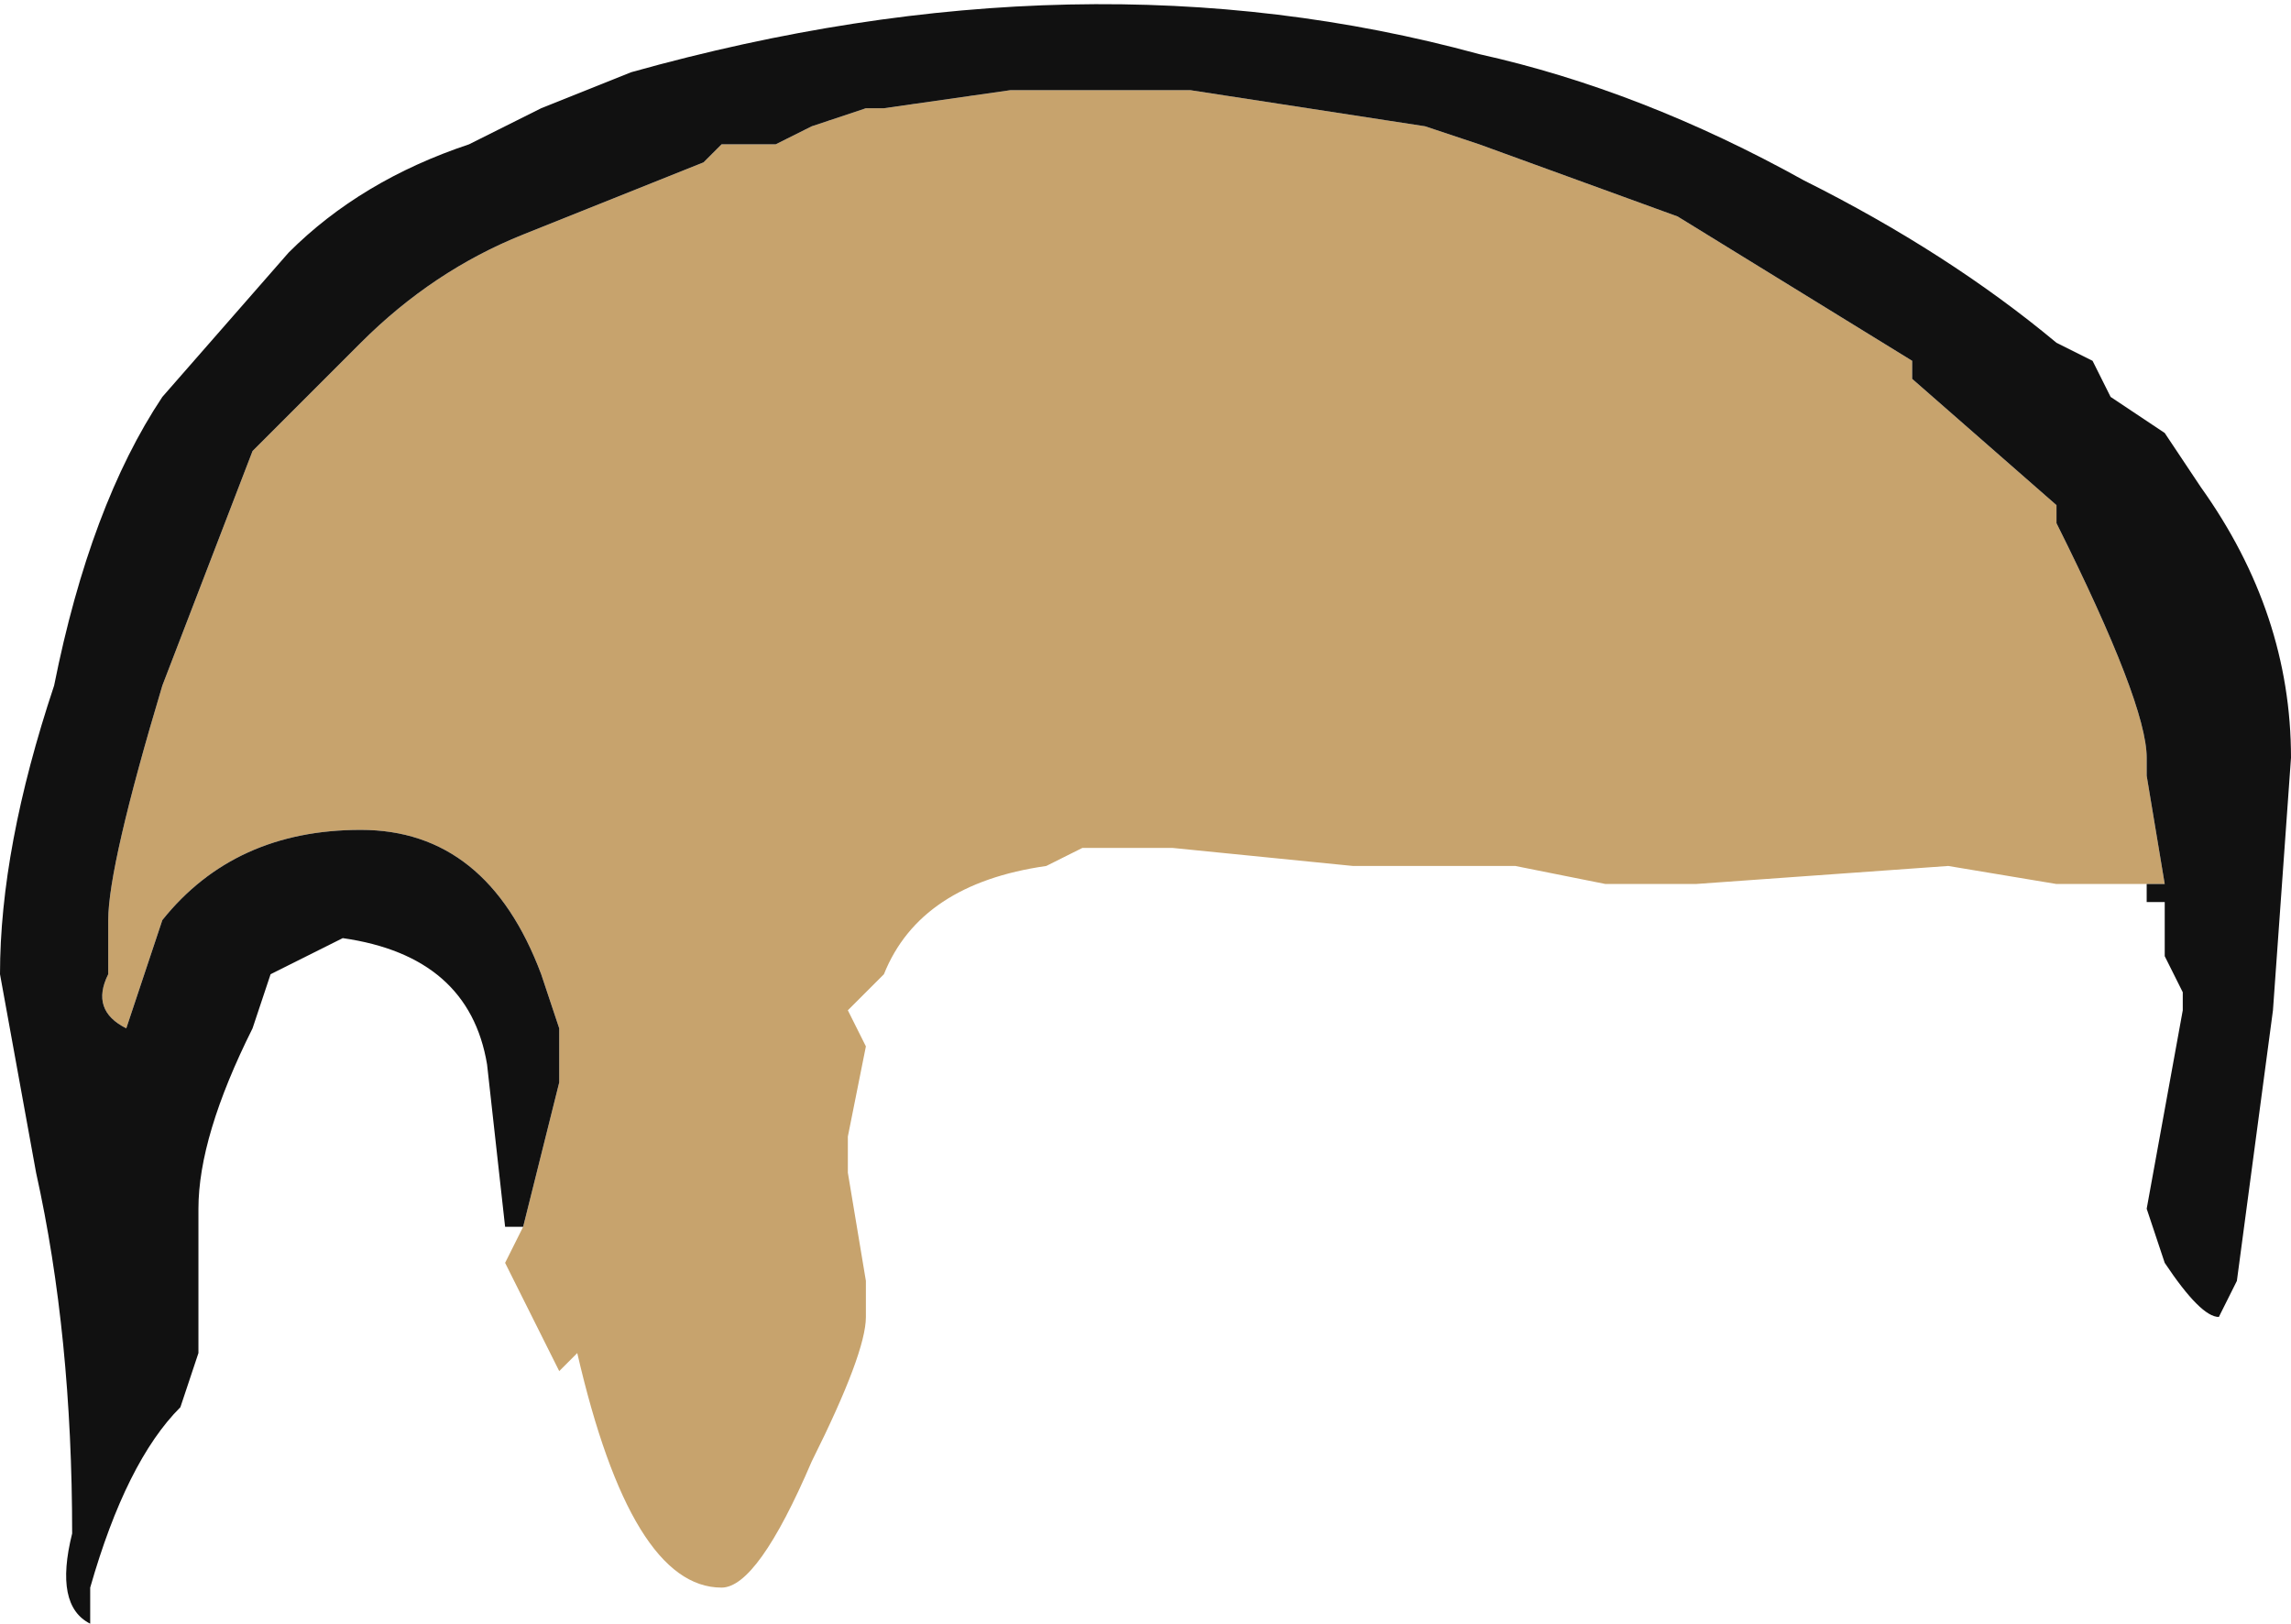 <?xml version="1.0" encoding="UTF-8" standalone="no"?>
<svg xmlns:ffdec="https://www.free-decompiler.com/flash" xmlns:xlink="http://www.w3.org/1999/xlink" ffdec:objectType="frame" height="31.5px" width="44.45px" xmlns="http://www.w3.org/2000/svg">
  <g transform="matrix(1.0, 0.0, 0.0, 1.0, 22.05, 19.95)">
    <use ffdec:characterId="231" height="4.5" transform="matrix(7.0, 0.0, 0.0, 7.0, -22.05, -19.95)" width="6.35" xlink:href="#shape0"/>
  </g>
  <defs>
    <g id="shape0" transform="matrix(1.0, 0.0, 0.0, 1.0, 3.15, 2.85)">
      <path d="M2.8 -0.4 L2.55 -0.4 2.25 -0.45 1.55 -0.4 1.3 -0.4 1.05 -0.45 0.6 -0.45 0.1 -0.5 -0.15 -0.5 -0.25 -0.45 Q-0.6 -0.4 -0.7 -0.15 L-0.8 -0.05 -0.75 0.05 -0.8 0.3 -0.8 0.4 -0.75 0.7 -0.75 0.8 Q-0.75 0.9 -0.9 1.2 -1.05 1.55 -1.15 1.55 -1.4 1.55 -1.55 0.9 L-1.6 0.95 -1.75 0.65 -1.7 0.55 -1.6 0.15 -1.6 0.0 -1.65 -0.15 Q-1.8 -0.55 -2.15 -0.55 -2.5 -0.55 -2.7 -0.3 L-2.8 0.0 Q-2.9 -0.05 -2.85 -0.15 L-2.85 -0.3 Q-2.85 -0.45 -2.7 -0.95 L-2.45 -1.6 -2.15 -1.9 Q-1.95 -2.1 -1.7 -2.2 L-1.2 -2.4 -1.15 -2.45 -1.0 -2.45 -0.9 -2.5 -0.75 -2.55 -0.7 -2.55 -0.35 -2.6 0.15 -2.6 0.8 -2.5 0.95 -2.45 1.5 -2.25 2.15 -1.85 2.15 -1.8 2.55 -1.45 2.55 -1.4 Q2.8 -0.9 2.8 -0.75 L2.8 -0.7 2.85 -0.4 2.8 -0.4" fill="#c7a36d" fill-rule="evenodd" stroke="none"/>
      <path d="M-1.7 0.55 L-1.75 0.55 -1.8 0.1 Q-1.85 -0.2 -2.2 -0.25 L-2.4 -0.15 -2.45 0.0 Q-2.6 0.3 -2.6 0.5 L-2.6 0.9 -2.65 1.05 Q-2.8 1.2 -2.9 1.55 L-2.9 1.65 Q-3.0 1.6 -2.95 1.4 -2.95 0.85 -3.05 0.4 L-3.15 -0.15 Q-3.15 -0.5 -3.0 -0.95 -2.9 -1.45 -2.7 -1.75 L-2.35 -2.15 Q-2.15 -2.35 -1.85 -2.45 L-1.65 -2.55 -1.4 -2.65 Q-0.15 -3.0 0.95 -2.7 1.4 -2.6 1.85 -2.35 2.25 -2.15 2.55 -1.9 L2.65 -1.85 2.7 -1.75 2.85 -1.65 2.95 -1.5 Q3.2 -1.15 3.2 -0.75 L3.15 -0.05 3.05 0.7 3.0 0.8 Q2.95 0.8 2.85 0.65 L2.8 0.5 2.9 -0.05 2.9 -0.1 2.85 -0.2 2.85 -0.35 2.8 -0.35 2.8 -0.4 2.85 -0.4 2.8 -0.7 2.8 -0.75 Q2.8 -0.9 2.55 -1.4 L2.55 -1.45 2.15 -1.8 2.15 -1.85 1.5 -2.25 0.95 -2.45 0.8 -2.5 0.15 -2.6 -0.35 -2.6 -0.7 -2.55 -0.75 -2.55 -0.9 -2.5 -1.0 -2.45 -1.15 -2.45 -1.2 -2.4 -1.7 -2.2 Q-1.95 -2.1 -2.15 -1.9 L-2.45 -1.6 -2.7 -0.95 Q-2.85 -0.45 -2.85 -0.3 L-2.85 -0.15 Q-2.9 -0.05 -2.8 0.0 L-2.7 -0.3 Q-2.5 -0.55 -2.15 -0.55 -1.8 -0.55 -1.65 -0.15 L-1.6 0.0 -1.6 0.15 -1.7 0.55" fill="#111111" fill-rule="evenodd" stroke="none"/>
    </g>
  </defs>
</svg>
